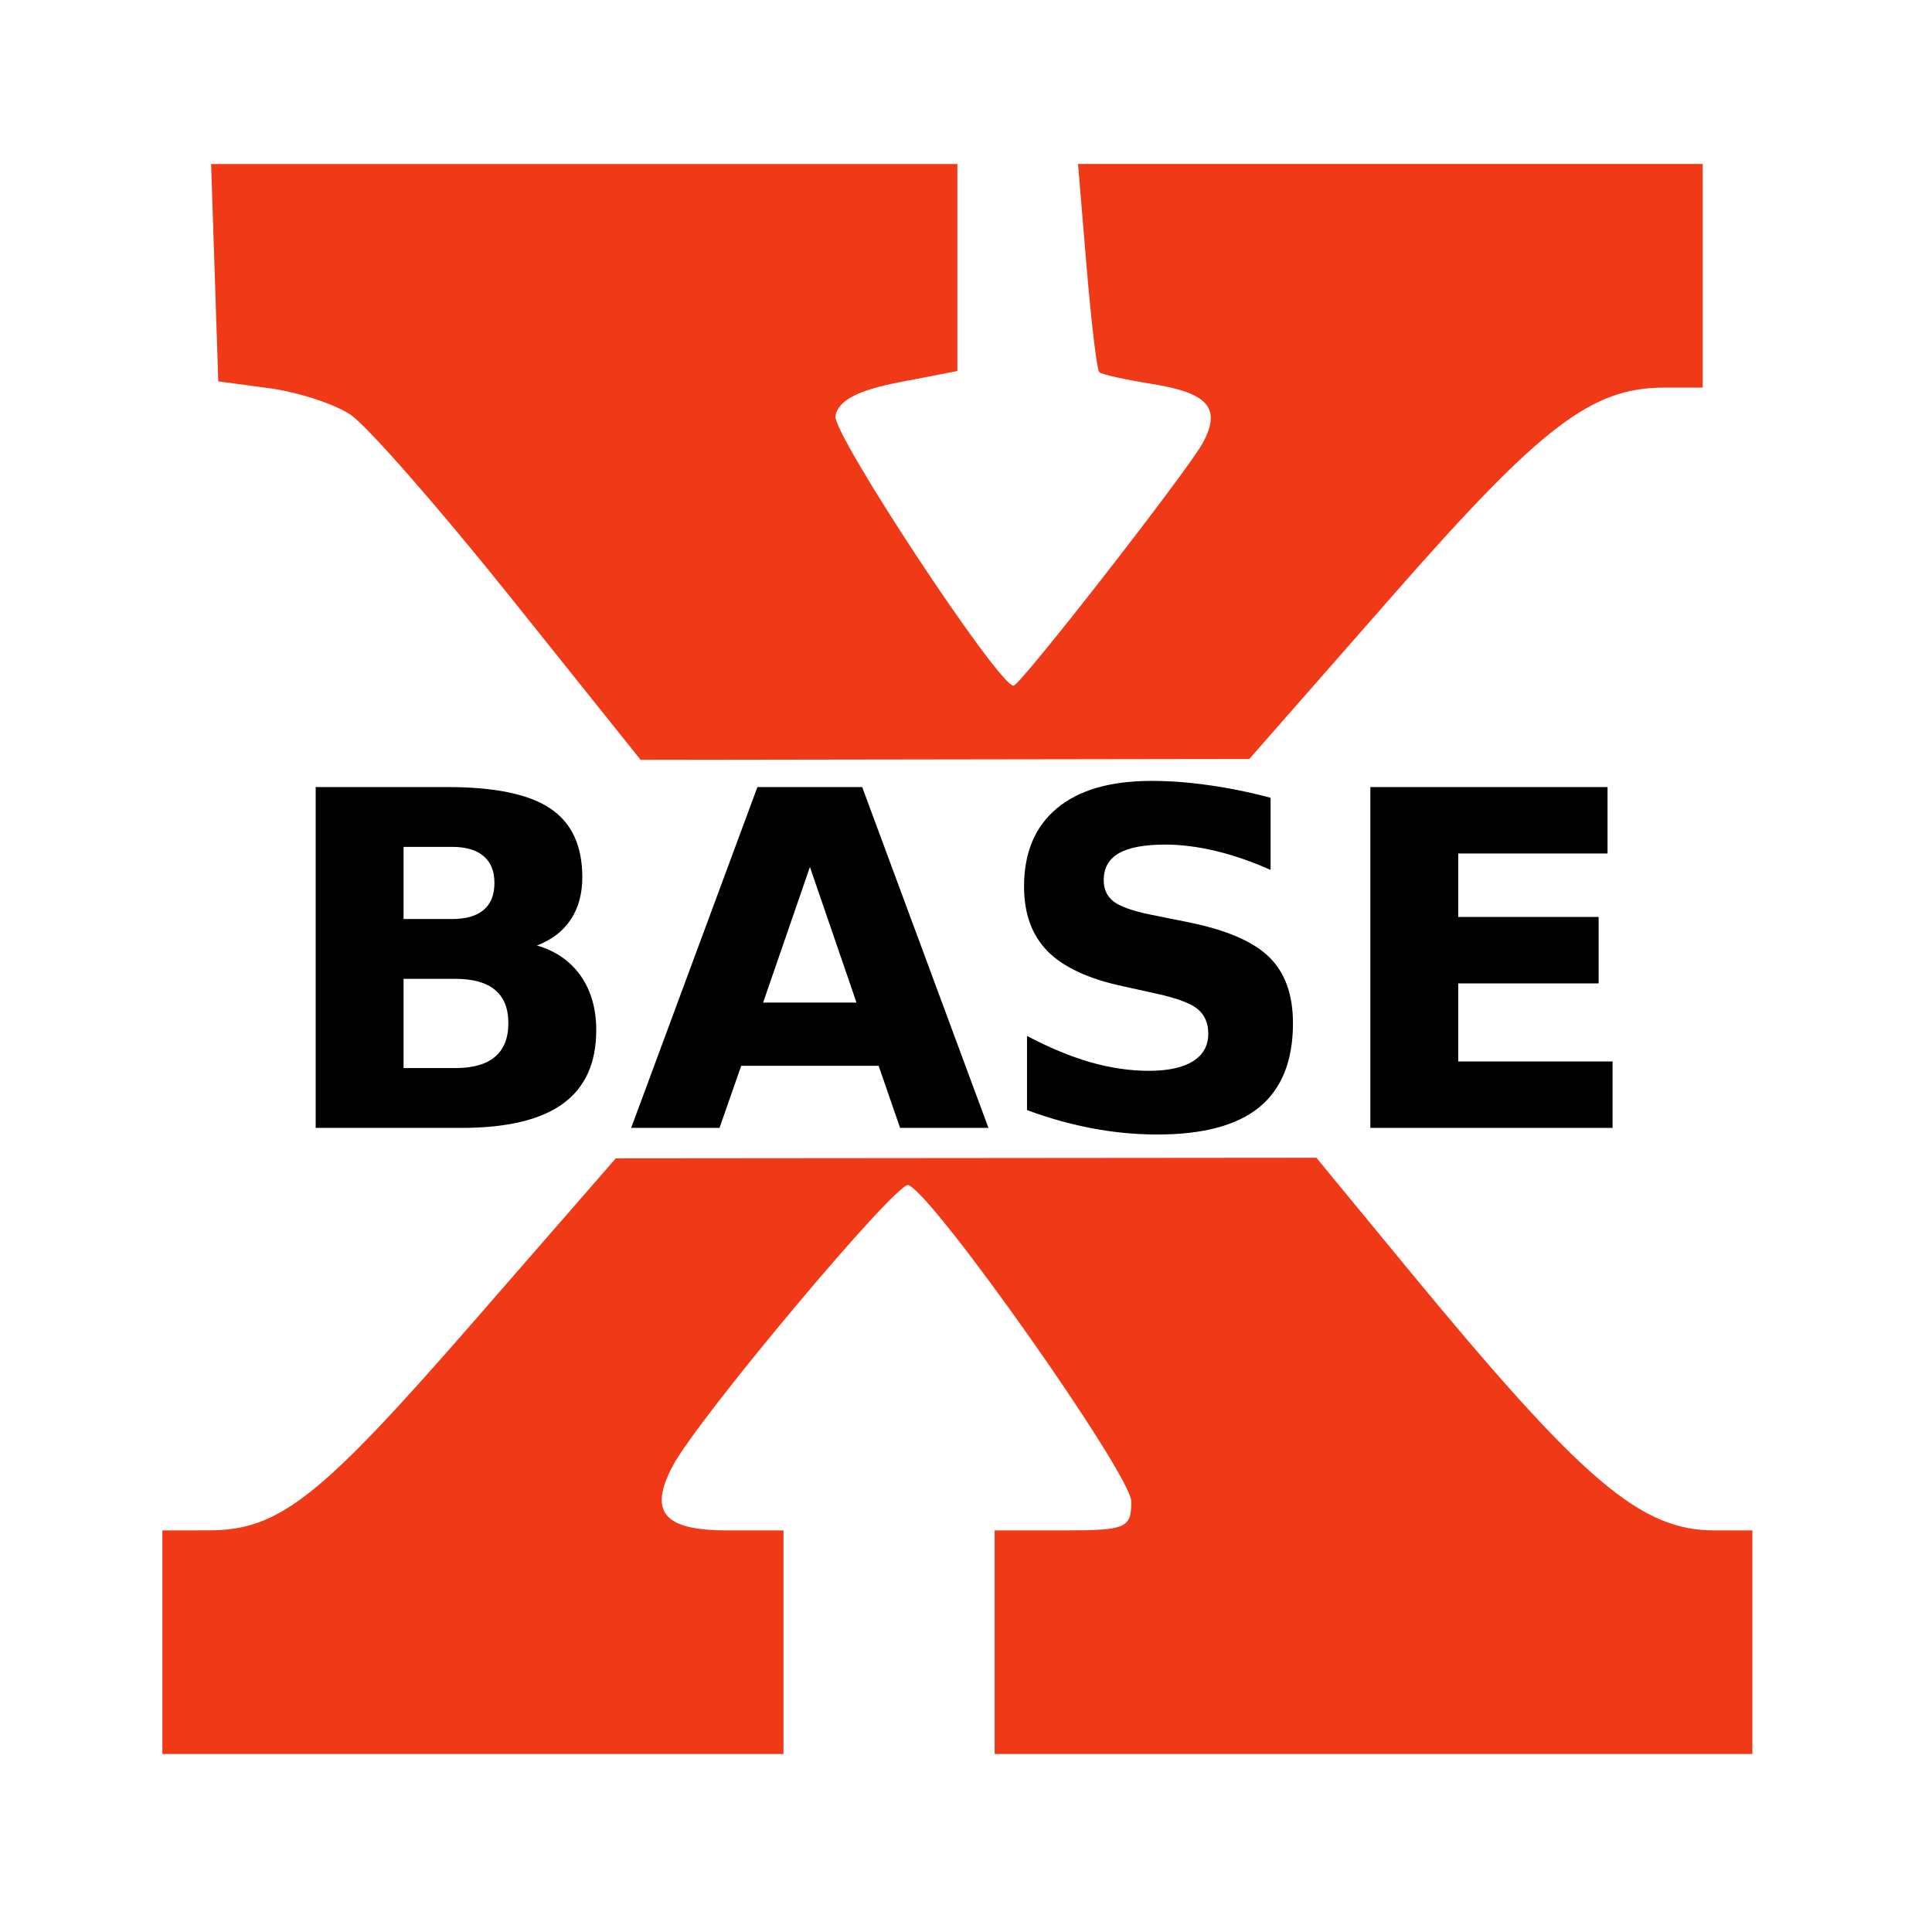 <?xml version="1.0" encoding="UTF-8" standalone="no"?>
<!-- Generator: Adobe Illustrator 19.0.0, SVG Export Plug-In . SVG Version: 6.00 Build 0)  -->

<svg
   xmlns:dc="http://purl.org/dc/elements/1.1/"
   xmlns:cc="http://creativecommons.org/ns#"
   xmlns:rdf="http://www.w3.org/1999/02/22-rdf-syntax-ns#"
   xmlns:svg="http://www.w3.org/2000/svg"
   xmlns="http://www.w3.org/2000/svg"
   xmlns:sodipodi="http://sodipodi.sourceforge.net/DTD/sodipodi-0.dtd"
   xmlns:inkscape="http://www.inkscape.org/namespaces/inkscape"
   version="1.1"
   id="Layer_1"
   x="0px"
   y="0px"
   viewBox="0 0 500 500"
   xml:space="preserve"
   inkscape:version="0.91 r13725"
   width="100%"
   height="100%"
   sodipodi:docname="basex.svg"><defs
     id="defs55" /><sodipodi:namedview
     pagecolor="#ffffff"
     bordercolor="#666666"
     borderopacity="1"
     objecttolerance="10"
     gridtolerance="10"
     guidetolerance="10"
     inkscape:pageopacity="0"
     inkscape:pageshadow="2"
     inkscape:window-width="1366"
     inkscape:window-height="715"
     id="namedview53"
     showgrid="false"
     inkscape:zoom="0.37165185"
     inkscape:cx="786.02683"
     inkscape:cy="536.30524"
     inkscape:window-x="0"
     inkscape:window-y="24"
     inkscape:window-maximized="1"
     inkscape:current-layer="Layer_1" /><g
     id="g23"
     transform="translate(0,39.767)" /><g
     id="g25"
     transform="translate(0,39.767)" /><g
     id="g27"
     transform="translate(0,39.767)" /><g
     id="g29"
     transform="translate(0,39.767)" /><g
     id="g31"
     transform="translate(0,39.767)" /><g
     id="g33"
     transform="translate(0,39.767)" /><g
     id="g35"
     transform="translate(0,39.767)" /><g
     id="g37"
     transform="translate(0,39.767)" /><g
     id="g39"
     transform="translate(0,39.767)" /><g
     id="g41"
     transform="translate(0,39.767)" /><g
     id="g43"
     transform="translate(0,39.767)" /><g
     id="g45"
     transform="translate(0,39.767)" /><g
     id="g47"
     transform="translate(0,39.767)" /><g
     id="g49"
     transform="translate(0,39.767)" /><g
     id="g51"
     transform="translate(0,39.767)" /><path
     style="fill:#f03916;fill-opacity:1"
     d="m 42.027,425.002 0,-28.933 12.055,-0.013 c 18.166,-0.019 28.67,-8.315 68.675,-54.245 l 36.608,-42.03 90.657,-0.077 90.657,-0.077 23.16,28.129 c 45.753,55.569 60.654,68.313 79.872,68.313 l 9.804,0 0,28.933 0,28.933 -98.05,0 -98.05,0 0,-28.933 0,-28.933 17.681,0 c 16.369,0 17.681,-0.556 17.681,-7.484 0,-6.92 -51.22,-79.595 -57.713,-81.888 -2.957,-1.044 -54.507,60.434 -60.997,72.746 -6.278,11.909 -2.269,16.626 14.13,16.626 l 14.567,0 0,28.933 0,28.933 -80.369,0 -80.369,0 0,-28.933 z M 132.04,154.467 C 113.475,131.264 94.843,110.022 90.635,107.261 86.427,104.5 77.024,101.446 69.739,100.473 l -13.246,-1.768 -0.929,-28.129 -0.929,-28.129 96.568,0 96.568,0 0,26.787 0,26.787 -15.245,2.95 c -10.581,2.047 -15.575,4.694 -16.324,8.651 -0.869,4.593 42.193,69.846 46.093,69.846 1.73,0 45.249,-55.846 49.042,-62.932 4.786,-8.943 1.334,-12.878 -13.332,-15.195 -6.85,-1.082 -12.939,-2.452 -13.532,-3.045 -0.593,-0.593 -2.068,-12.951 -3.279,-27.463 l -2.2,-26.385 80.831,0 80.831,0 0,28.933 0,28.933 -9.962,0 c -18.784,0 -31.741,9.896 -69.888,53.378 l -37.488,42.731 -78.761,0.116 -78.761,0.116 -33.755,-42.186 z"
     id="path4171"
     inkscape:connector-curvature="0"
     sodipodi:nodetypes="ccsscccsscccccccsscssccccccccsscccccccssssssscccccssccccc" /><g
     transform="translate(39.015,-17.489)"
     style="font-style:normal;font-weight:normal;font-size:120.994px;line-height:125%;font-family:sans-serif;letter-spacing:0px;word-spacing:0px;fill:#000000;fill-opacity:1;stroke:none;stroke-width:1px;stroke-linecap:butt;stroke-linejoin:miter;stroke-opacity:1"
     id="flowRoot4173"><path
       d="m 78.014,255.329 q 5.376,0 8.153,-2.363 2.777,-2.363 2.777,-6.971 0,-4.549 -2.777,-6.912 -2.777,-2.422 -8.153,-2.422 l -12.584,0 0,18.669 12.584,0 z m 0.768,38.579 q 6.853,0 10.28,-2.895 3.486,-2.895 3.486,-8.744 0,-5.731 -3.427,-8.566 -3.427,-2.895 -10.339,-2.895 l -13.352,0 0,23.1 13.352,0 z m 21.15,-31.726 q 7.326,2.127 11.343,7.858 4.017,5.731 4.017,14.061 0,12.761 -8.626,19.024 -8.626,6.262 -26.231,6.262 l -37.752,0 0,-88.205 34.148,0 q 18.374,0 26.586,5.553 8.271,5.553 8.271,17.783 0,6.44 -3.013,10.989 -3.013,4.49 -8.744,6.676 z"
       style="font-style:normal;font-variant:normal;font-weight:bold;font-stretch:normal;font-family:'DejaVu Sans';-inkscape-font-specification:'DejaVu Sans Bold';fill:#000000;fill-opacity:1"
       id="path4182"
       inkscape:connector-curvature="0" /><path
       d="m 188.375,293.317 -35.566,0 -5.613,16.07 -22.864,0 32.671,-88.205 27.117,0 32.671,88.205 -22.864,0 -5.553,-16.07 z m -29.894,-16.365 24.163,0 -12.052,-35.093 -12.111,35.093 z"
       style="font-style:normal;font-variant:normal;font-weight:bold;font-stretch:normal;font-family:'DejaVu Sans';-inkscape-font-specification:'DejaVu Sans Bold';fill:#000000;fill-opacity:1"
       id="path4184"
       inkscape:connector-curvature="0" /><path
       d="m 289.814,223.958 0,18.669 q -7.267,-3.249 -14.179,-4.904 -6.912,-1.654 -13.057,-1.654 -8.153,0 -12.052,2.245 -3.899,2.245 -3.899,6.971 0,3.545 2.599,5.553 2.659,1.95 9.571,3.368 l 9.689,1.95 q 14.711,2.954 20.914,8.98 6.203,6.026 6.203,17.133 0,14.593 -8.685,21.741 -8.626,7.09 -26.408,7.09 -8.389,0 -16.838,-1.595 -8.448,-1.595 -16.897,-4.726 l 0,-19.201 q 8.448,4.49 16.306,6.794 7.917,2.245 15.242,2.245 7.444,0 11.402,-2.481 3.958,-2.481 3.958,-7.09 0,-4.136 -2.718,-6.381 -2.659,-2.245 -10.693,-4.017 l -8.803,-1.95 q -13.234,-2.836 -19.378,-9.039 -6.085,-6.203 -6.085,-16.719 0,-13.175 8.507,-20.264 8.507,-7.09 24.459,-7.09 7.267,0 14.947,1.123 7.68,1.063 15.892,3.249 z"
       style="font-style:normal;font-variant:normal;font-weight:bold;font-stretch:normal;font-family:'DejaVu Sans';-inkscape-font-specification:'DejaVu Sans Bold';fill:#000000;fill-opacity:1"
       id="path4186"
       inkscape:connector-curvature="0" /><path
       d="m 315.632,221.181 61.383,0 0,17.192 -38.638,0 0,16.424 36.334,0 0,17.192 -36.334,0 0,20.205 39.938,0 0,17.192 -62.683,0 0,-88.205 z"
       style="font-style:normal;font-variant:normal;font-weight:bold;font-stretch:normal;font-family:'DejaVu Sans';-inkscape-font-specification:'DejaVu Sans Bold';fill:#000000;fill-opacity:1"
       id="path4188"
       inkscape:connector-curvature="0" /></g></svg>